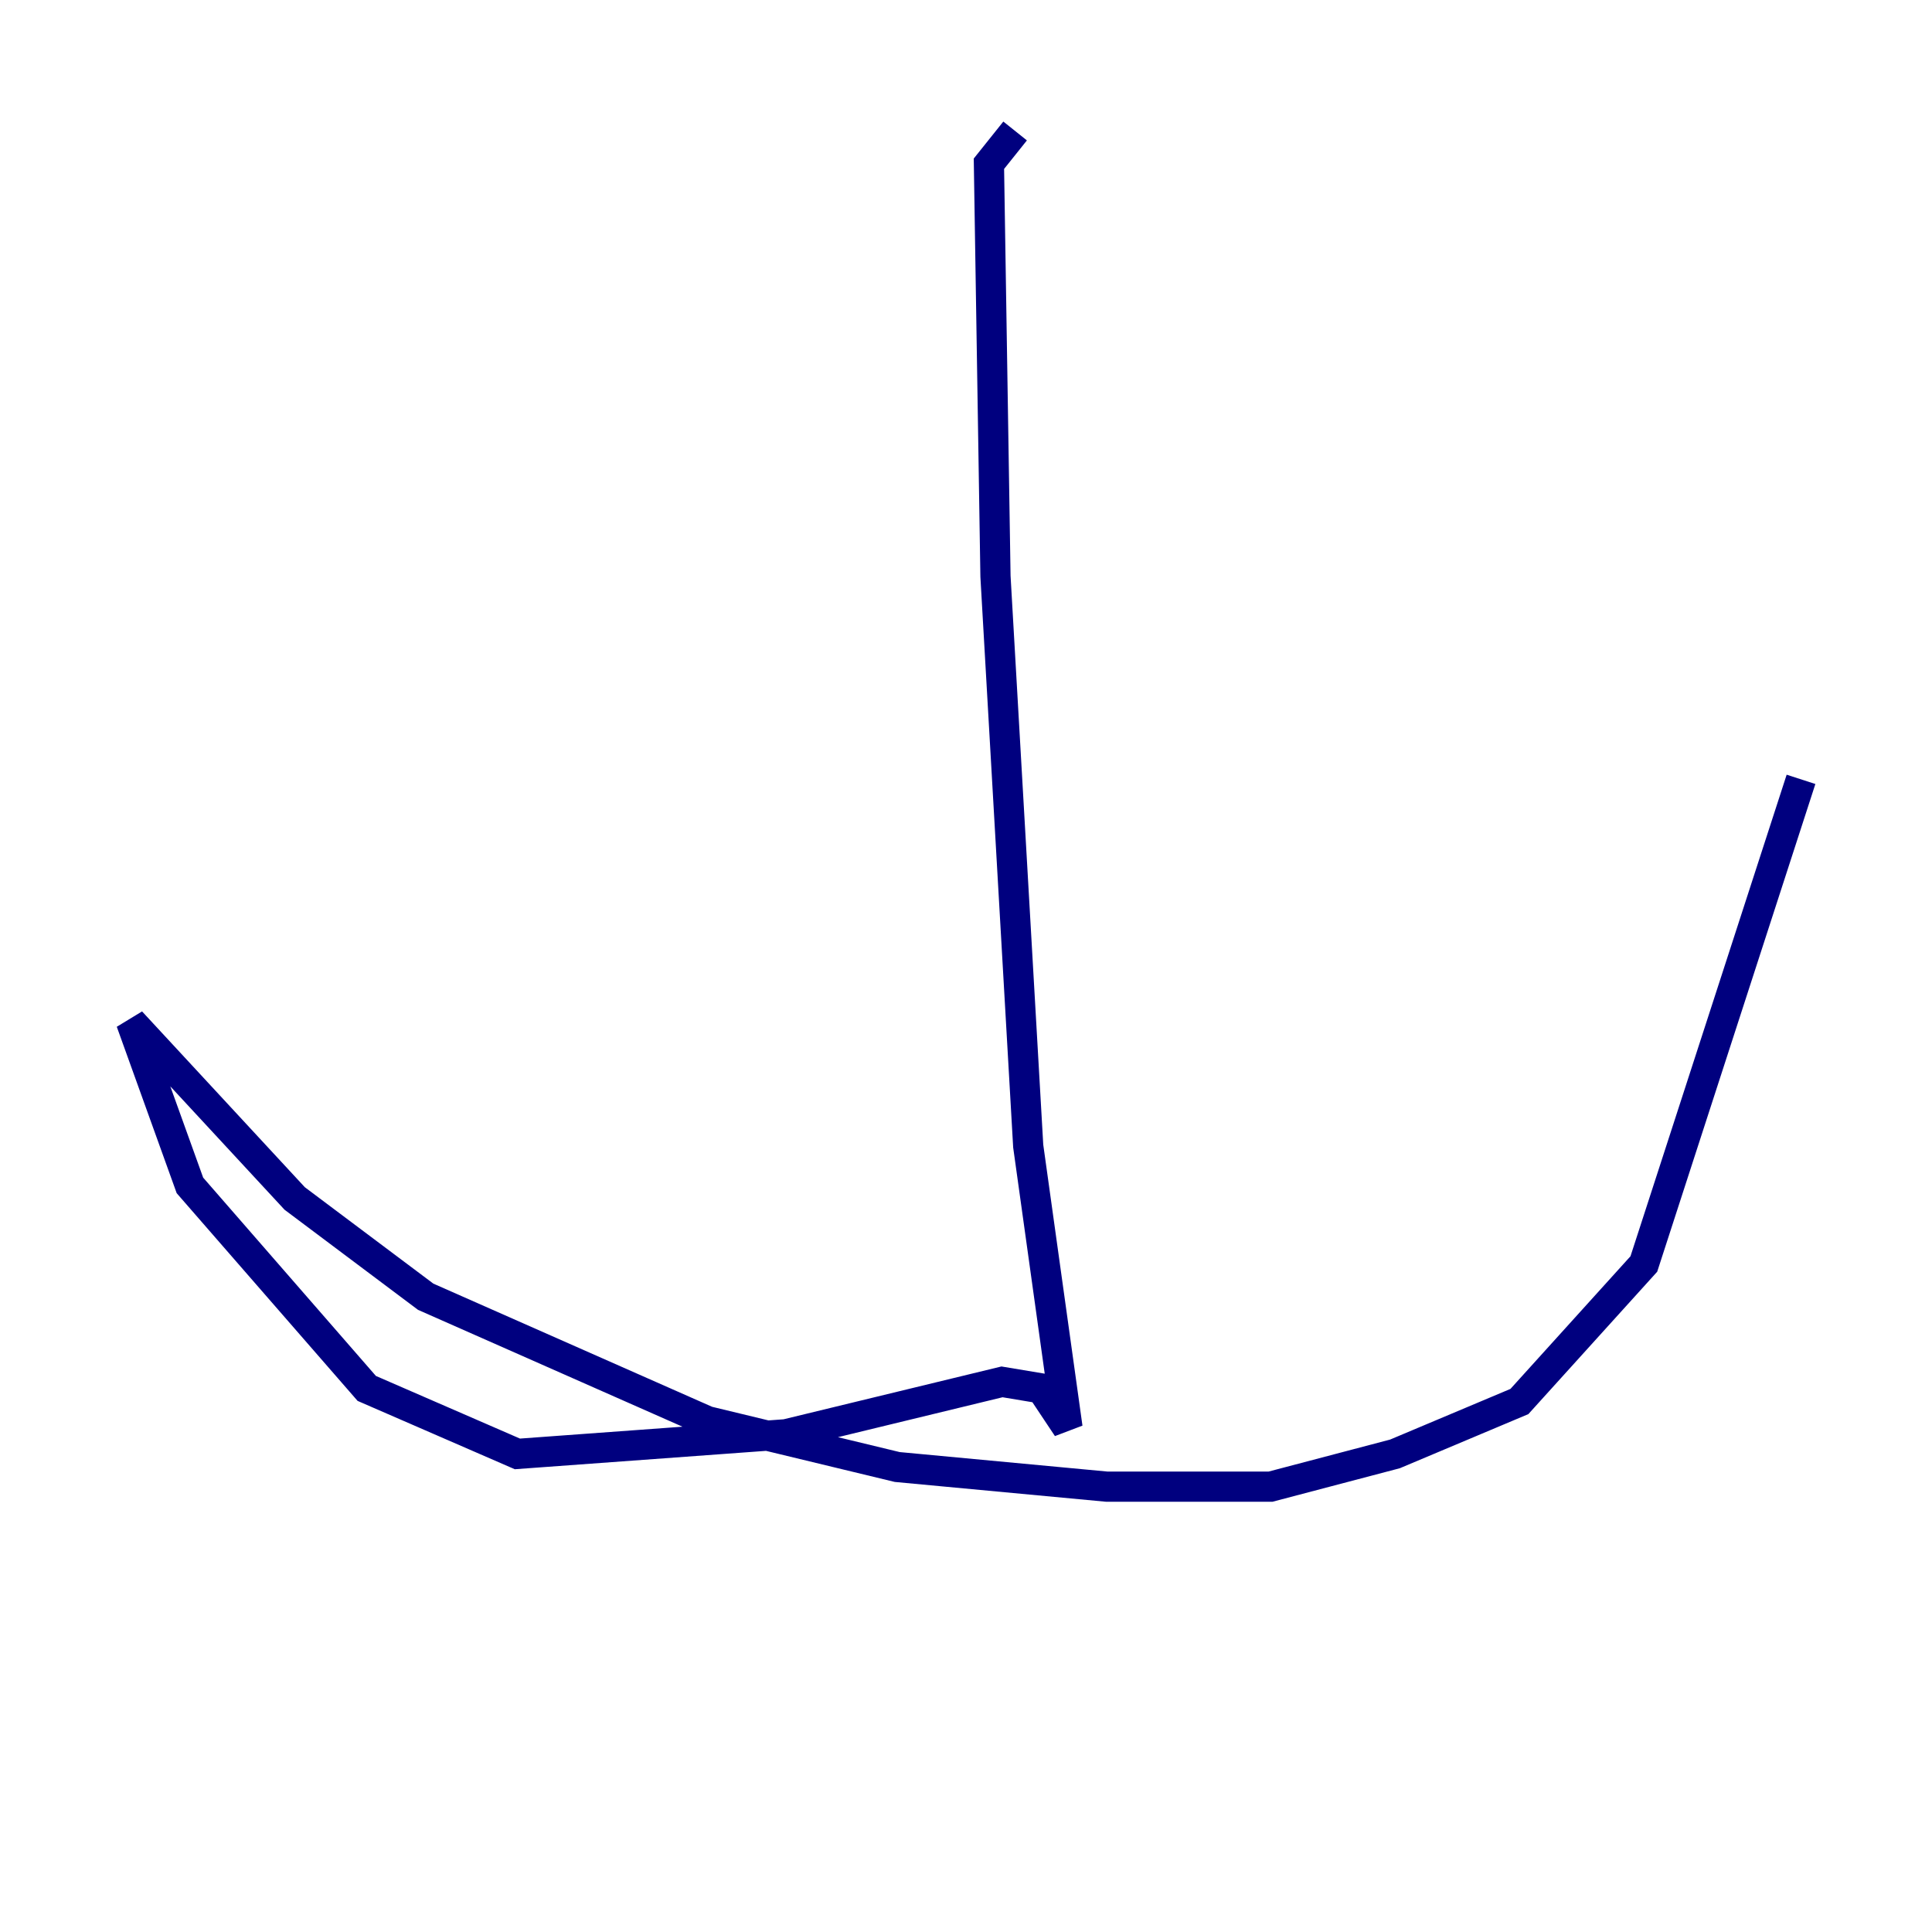<?xml version="1.0" encoding="utf-8" ?>
<svg baseProfile="tiny" height="128" version="1.2" viewBox="0,0,128,128" width="128" xmlns="http://www.w3.org/2000/svg" xmlns:ev="http://www.w3.org/2001/xml-events" xmlns:xlink="http://www.w3.org/1999/xlink"><defs /><polyline fill="none" points="67.254,8.678 65.519,10.848 65.953,38.183 68.122,75.932 70.725,94.59 68.99,91.986 66.386,91.552 52.068,95.024 34.278,96.325 24.298,91.986 12.583,78.536 8.678,67.688 19.525,79.403 28.203,85.912 46.861,94.156 59.444,97.193 73.329,98.495 84.176,98.495 92.42,96.325 100.664,92.854 108.909,83.742 119.322,51.634" stroke="#00007f" stroke-width="2" /></svg>